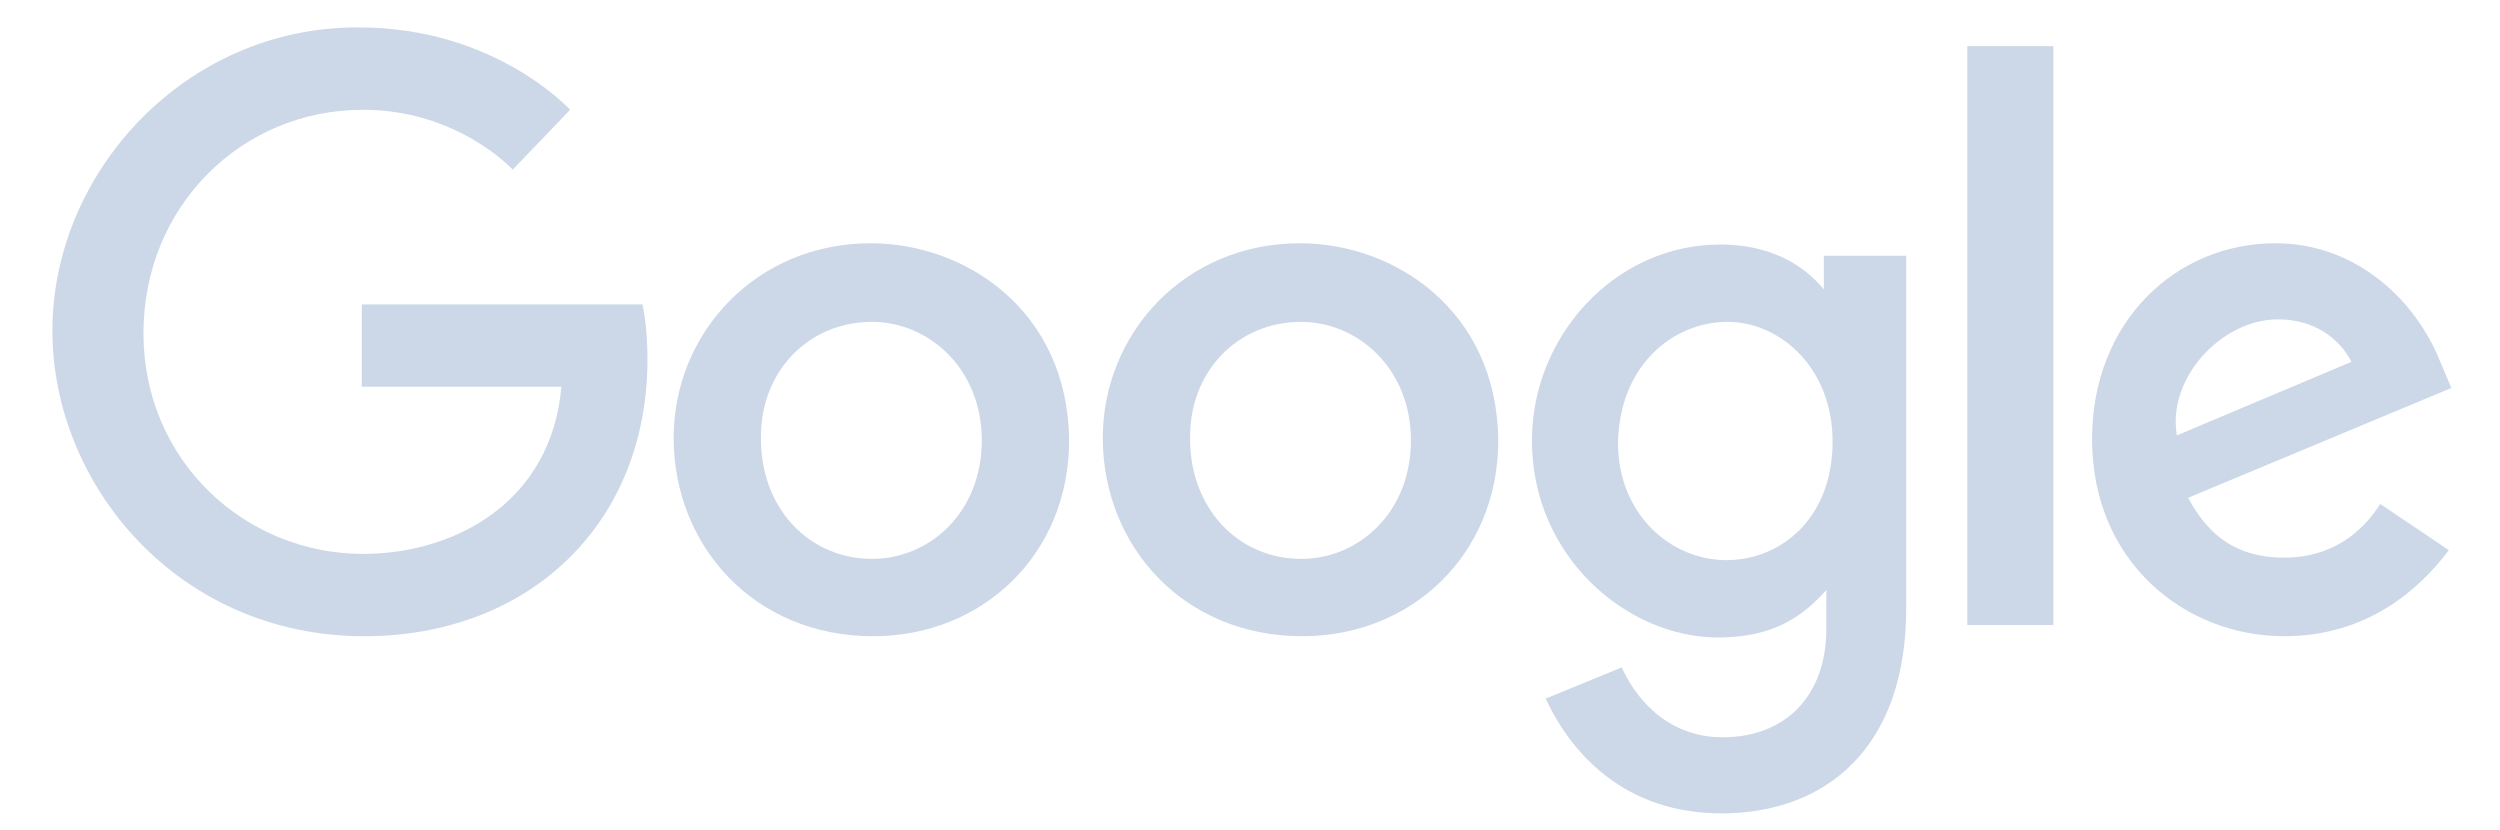 <svg xmlns="http://www.w3.org/2000/svg" viewBox="0 0 200.4 66.5"><style>.google-0{fill:#ccd8e7}</style><path id="g_1_" class="google-0" d="M51.5 24.4H29V31h16c-.8 9.3-8.6 13.4-15.9 13.4-9.4 0-17.6-7.4-17.6-17.7 0-10.1 7.8-17.9 17.6-17.9 7.6 0 12 4.8 12 4.8l4.6-4.8s-6-6.6-16.9-6.6C14.9 2.1 4.2 13.8 4.2 26.5c0 12.4 10.1 24.5 25 24.5 13.1 0 22.7-8.9 22.7-22.2 0-2.8-.4-4.4-.4-4.4z"/><path id="o_2_" class="google-0" d="M69.8 19.5c-9.2 0-15.8 7.2-15.8 15.6C54 43.7 60.4 51 70 51c8.7 0 15.7-6.5 15.7-15.7-.1-10.4-8.3-15.8-15.9-15.8zm.1 6.3c4.5 0 8.8 3.7 8.8 9.5s-4.2 9.5-8.8 9.5c-5 0-8.9-4-8.9-9.6-.1-5.4 3.8-9.4 8.9-9.4z"/><path id="o_1_" class="google-0" d="M104.2 19.5c-9.2 0-15.8 7.2-15.8 15.6 0 8.6 6.4 15.9 16 15.9 8.7 0 15.7-6.5 15.7-15.7-.1-10.4-8.3-15.8-15.9-15.8zm.1 6.3c4.5 0 8.8 3.7 8.8 9.5s-4.2 9.5-8.8 9.5c-5 0-8.9-4-8.9-9.6-.1-5.4 3.8-9.4 8.9-9.4z"/><path id="g" class="google-0" d="M137.9 19.6c-8.5 0-15.1 7.4-15.1 15.7 0 9.4 7.7 15.8 14.9 15.8 4.5 0 6.8-1.7 8.7-3.8v3.1c0 5.4-3.3 8.7-8.3 8.7-4.8 0-7.2-3.6-8.1-5.6l-6.1 2.5c2.1 4.5 6.4 9.2 14.1 9.2 8.4 0 14.8-5.3 14.8-16.4V20.5h-6.6v2.7c-1.8-2.2-4.6-3.6-8.3-3.6zm.6 6.2c4.1 0 8.4 3.6 8.4 9.6 0 6.2-4.2 9.5-8.5 9.5-4.5 0-8.7-3.7-8.7-9.4.1-6.2 4.4-9.7 8.8-9.7z"/><path id="e" class="google-0" d="M182.4 19.5c-8 0-14.7 6.3-14.7 15.7 0 9.9 7.5 15.8 15.4 15.8 6.6 0 10.8-3.7 13.2-6.9l-5.5-3.7c-1.4 2.2-3.8 4.3-7.7 4.3-4.4 0-6.4-2.4-7.7-4.8l21.1-8.8-1.1-2.6c-2.1-4.8-6.8-9-13-9zm.2 6.1c2.9 0 4.9 1.5 5.9 3.4l-14 5.9c-.8-4.6 3.6-9.3 8.1-9.3z"/><path id="l" class="google-0" d="M157.7 50.1h6.9V3.7h-6.9v46.4z"/></svg>